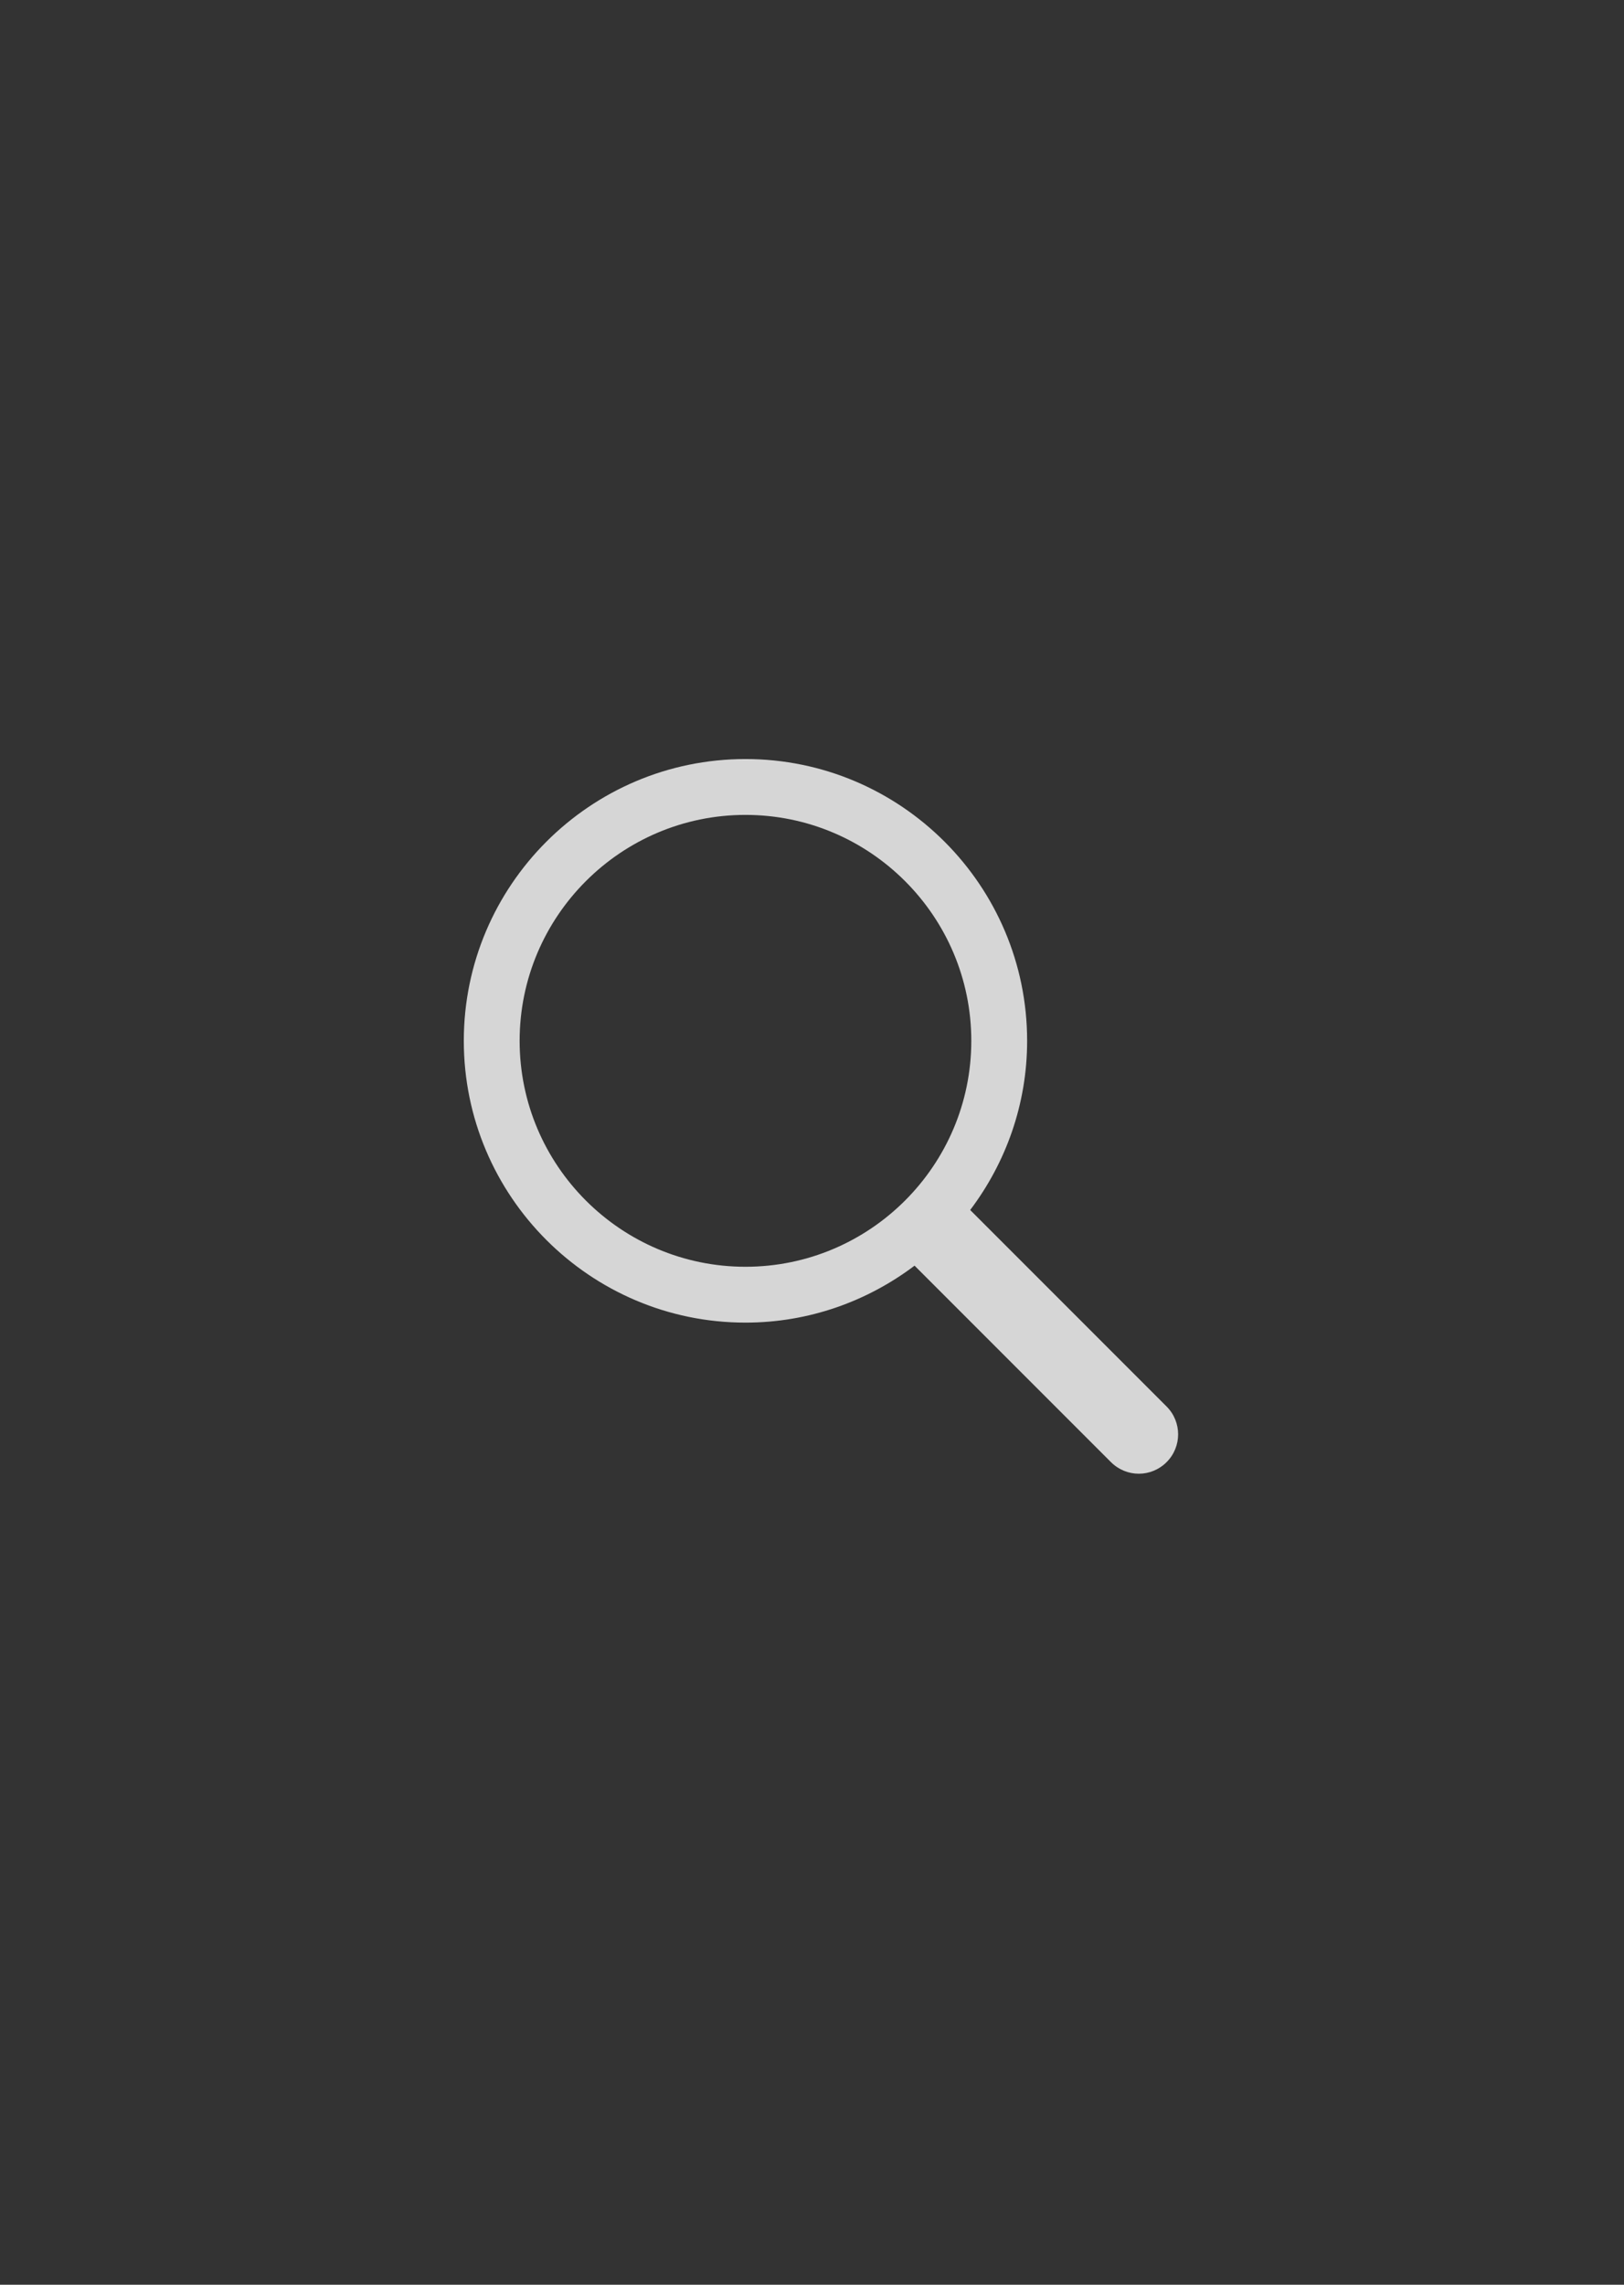 <svg width="32" height="45" viewBox="0 0 32 45" fill="none" xmlns="http://www.w3.org/2000/svg">
<rect x="0" y="0" width="32" height="45" fill="#333333" stroke="none"/>
<g clip-path="url(#clip0_1_571)">
<path d="M22.987 27.702L19.117 23.832C19.818 22.903 20.239 21.751 20.239 20.5C20.239 17.44 17.75 14.95 14.689 14.95C11.629 14.95 9.139 17.44 9.139 20.5C9.139 23.561 11.629 26.05 14.689 26.05C15.94 26.05 17.092 25.629 18.021 24.928L21.891 28.798C22.042 28.949 22.241 29.026 22.439 29.026C22.637 29.026 22.835 28.95 22.987 28.798C23.29 28.495 23.29 28.005 22.987 27.702ZM10.239 20.5C10.239 18.046 12.236 16.05 14.689 16.05C17.143 16.05 19.139 18.047 19.139 20.5C19.139 22.953 17.143 24.95 14.689 24.95C12.235 24.95 10.239 22.954 10.239 20.5Z" fill="white" fill-opacity="0.8"/>
</g>
<defs>
<clipPath id="clip0_1_571">
<rect width="15" height="44" fill="white" transform="translate(8.689 0.5)"/>
</clipPath>
</defs>
</svg>
